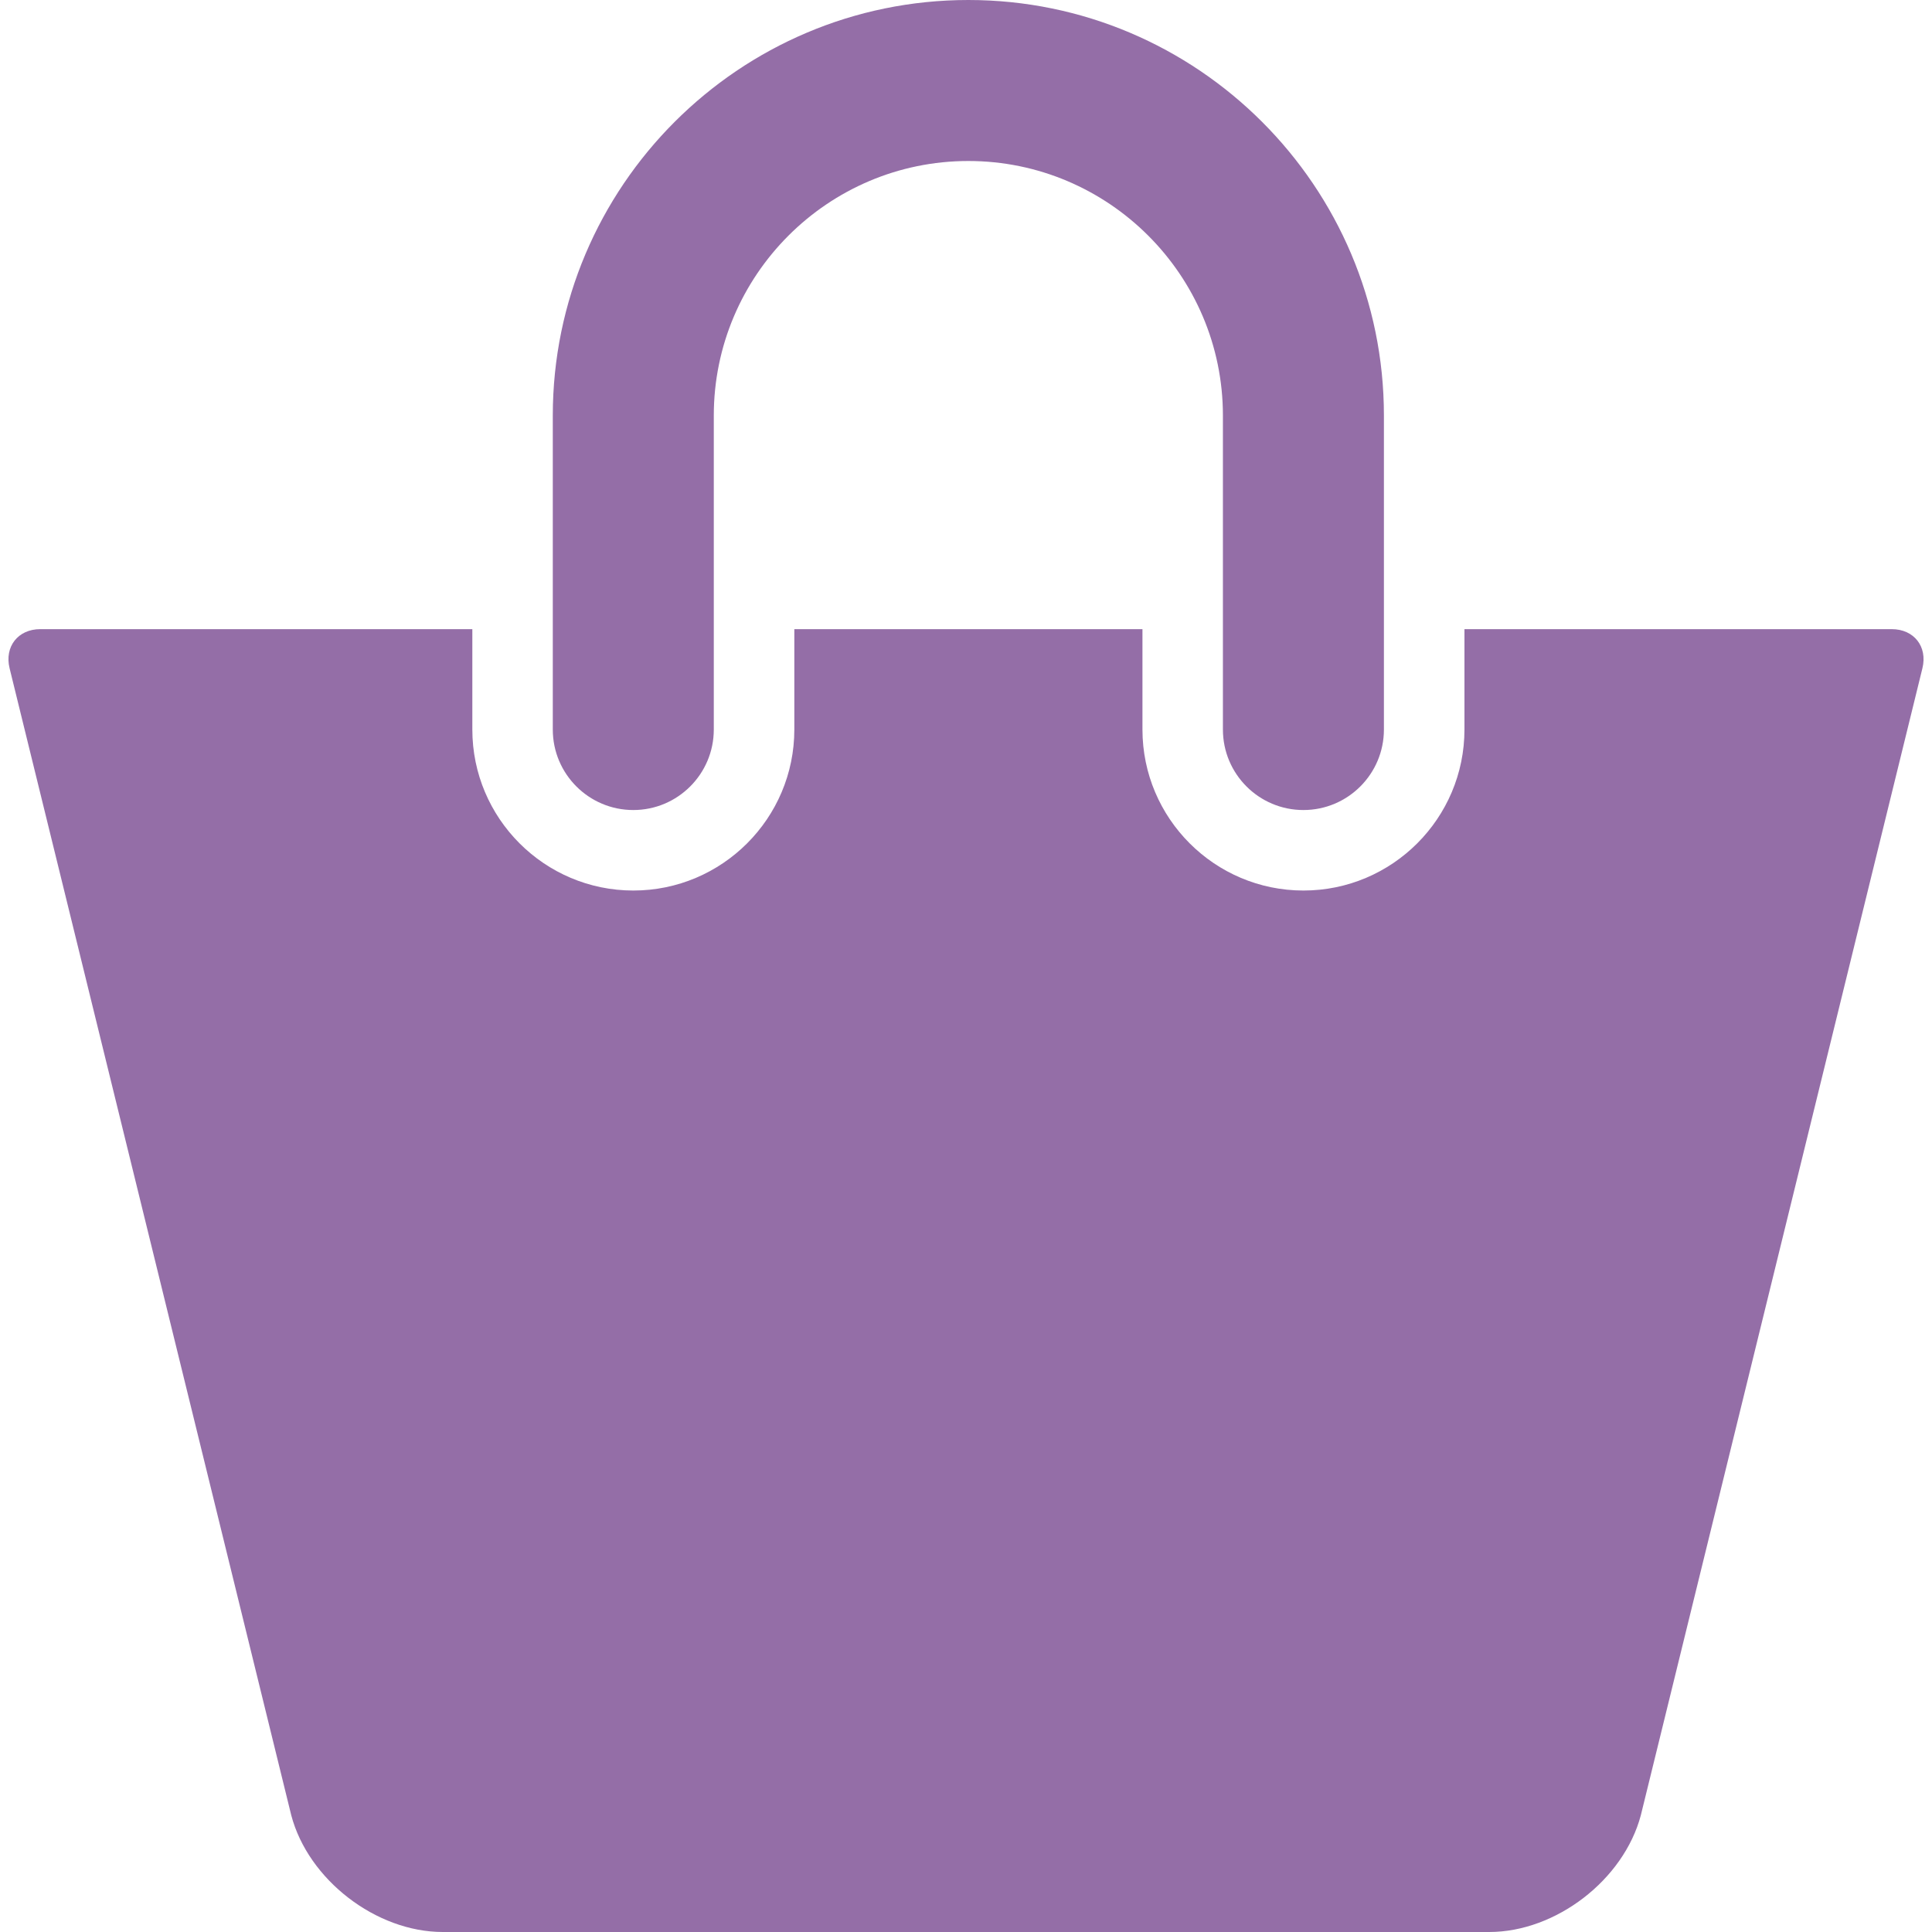<?xml version="1.0" encoding="UTF-8" standalone="no"?>
<svg width="48px" height="48px" viewBox="0 0 48 48" version="1.1" xmlns="http://www.w3.org/2000/svg" xmlns:xlink="http://www.w3.org/1999/xlink" xmlns:sketch="http://www.bohemiancoding.com/sketch/ns">
    <!-- Generator: Sketch 3.1.1 (8761) - http://www.bohemiancoding.com/sketch -->
    <title>shopping-purse-black</title>
    <desc>Created with Sketch.</desc>
    <defs></defs>
    <g id="Page-1" stroke="none" stroke-width="1" fill="none" fill-rule="evenodd" sketch:type="MSPage">
        <g id="shopping-purse-black" sketch:type="MSLayerGroup" fill="#946EA7">
            <g id="Group" sketch:type="MSShapeGroup">
                <path d="M15.734,20.125 C16.838,20.125 17.734,19.229 17.734,18.125 L17.734,10.325 C17.734,6.838 20.571,4 24.058,4 C27.545,4 30.383,6.838 30.383,10.325 L30.383,18.125 C30.383,19.229 31.278,20.125 32.383,20.125 C33.487,20.125 34.383,19.229 34.383,18.125 L34.383,10.325 C34.384,4.632 29.752,0 24.058,0 C18.366,0 13.734,4.632 13.734,10.325 L13.734,18.125 C13.734,19.229 14.63,20.125 15.734,20.125 L15.734,20.125 Z" id="Shape"></path>
                <path d="M47,15.631 L36.384,15.631 L36.384,18.125 C36.384,20.331 34.59,22.125 32.384,22.125 C30.178,22.125 28.384,20.331 28.384,18.125 L28.384,15.631 L19.735,15.631 L19.735,18.125 C19.735,20.331 17.941,22.125 15.735,22.125 C13.529,22.125 11.735,20.331 11.735,18.125 L11.735,15.631 L1,15.631 C0.448,15.631 0.107,16.066 0.238,16.602 L7.236,45.099 C7.658,46.701 9.344,48 11,48 L37,48 C38.658,48 40.342,46.701 40.766,45.099 L47.762,16.602 C47.893,16.065 47.553,15.631 47,15.631 L47,15.631 Z" id="Shape"></path>
            </g>
        </g>
    </g>
</svg>